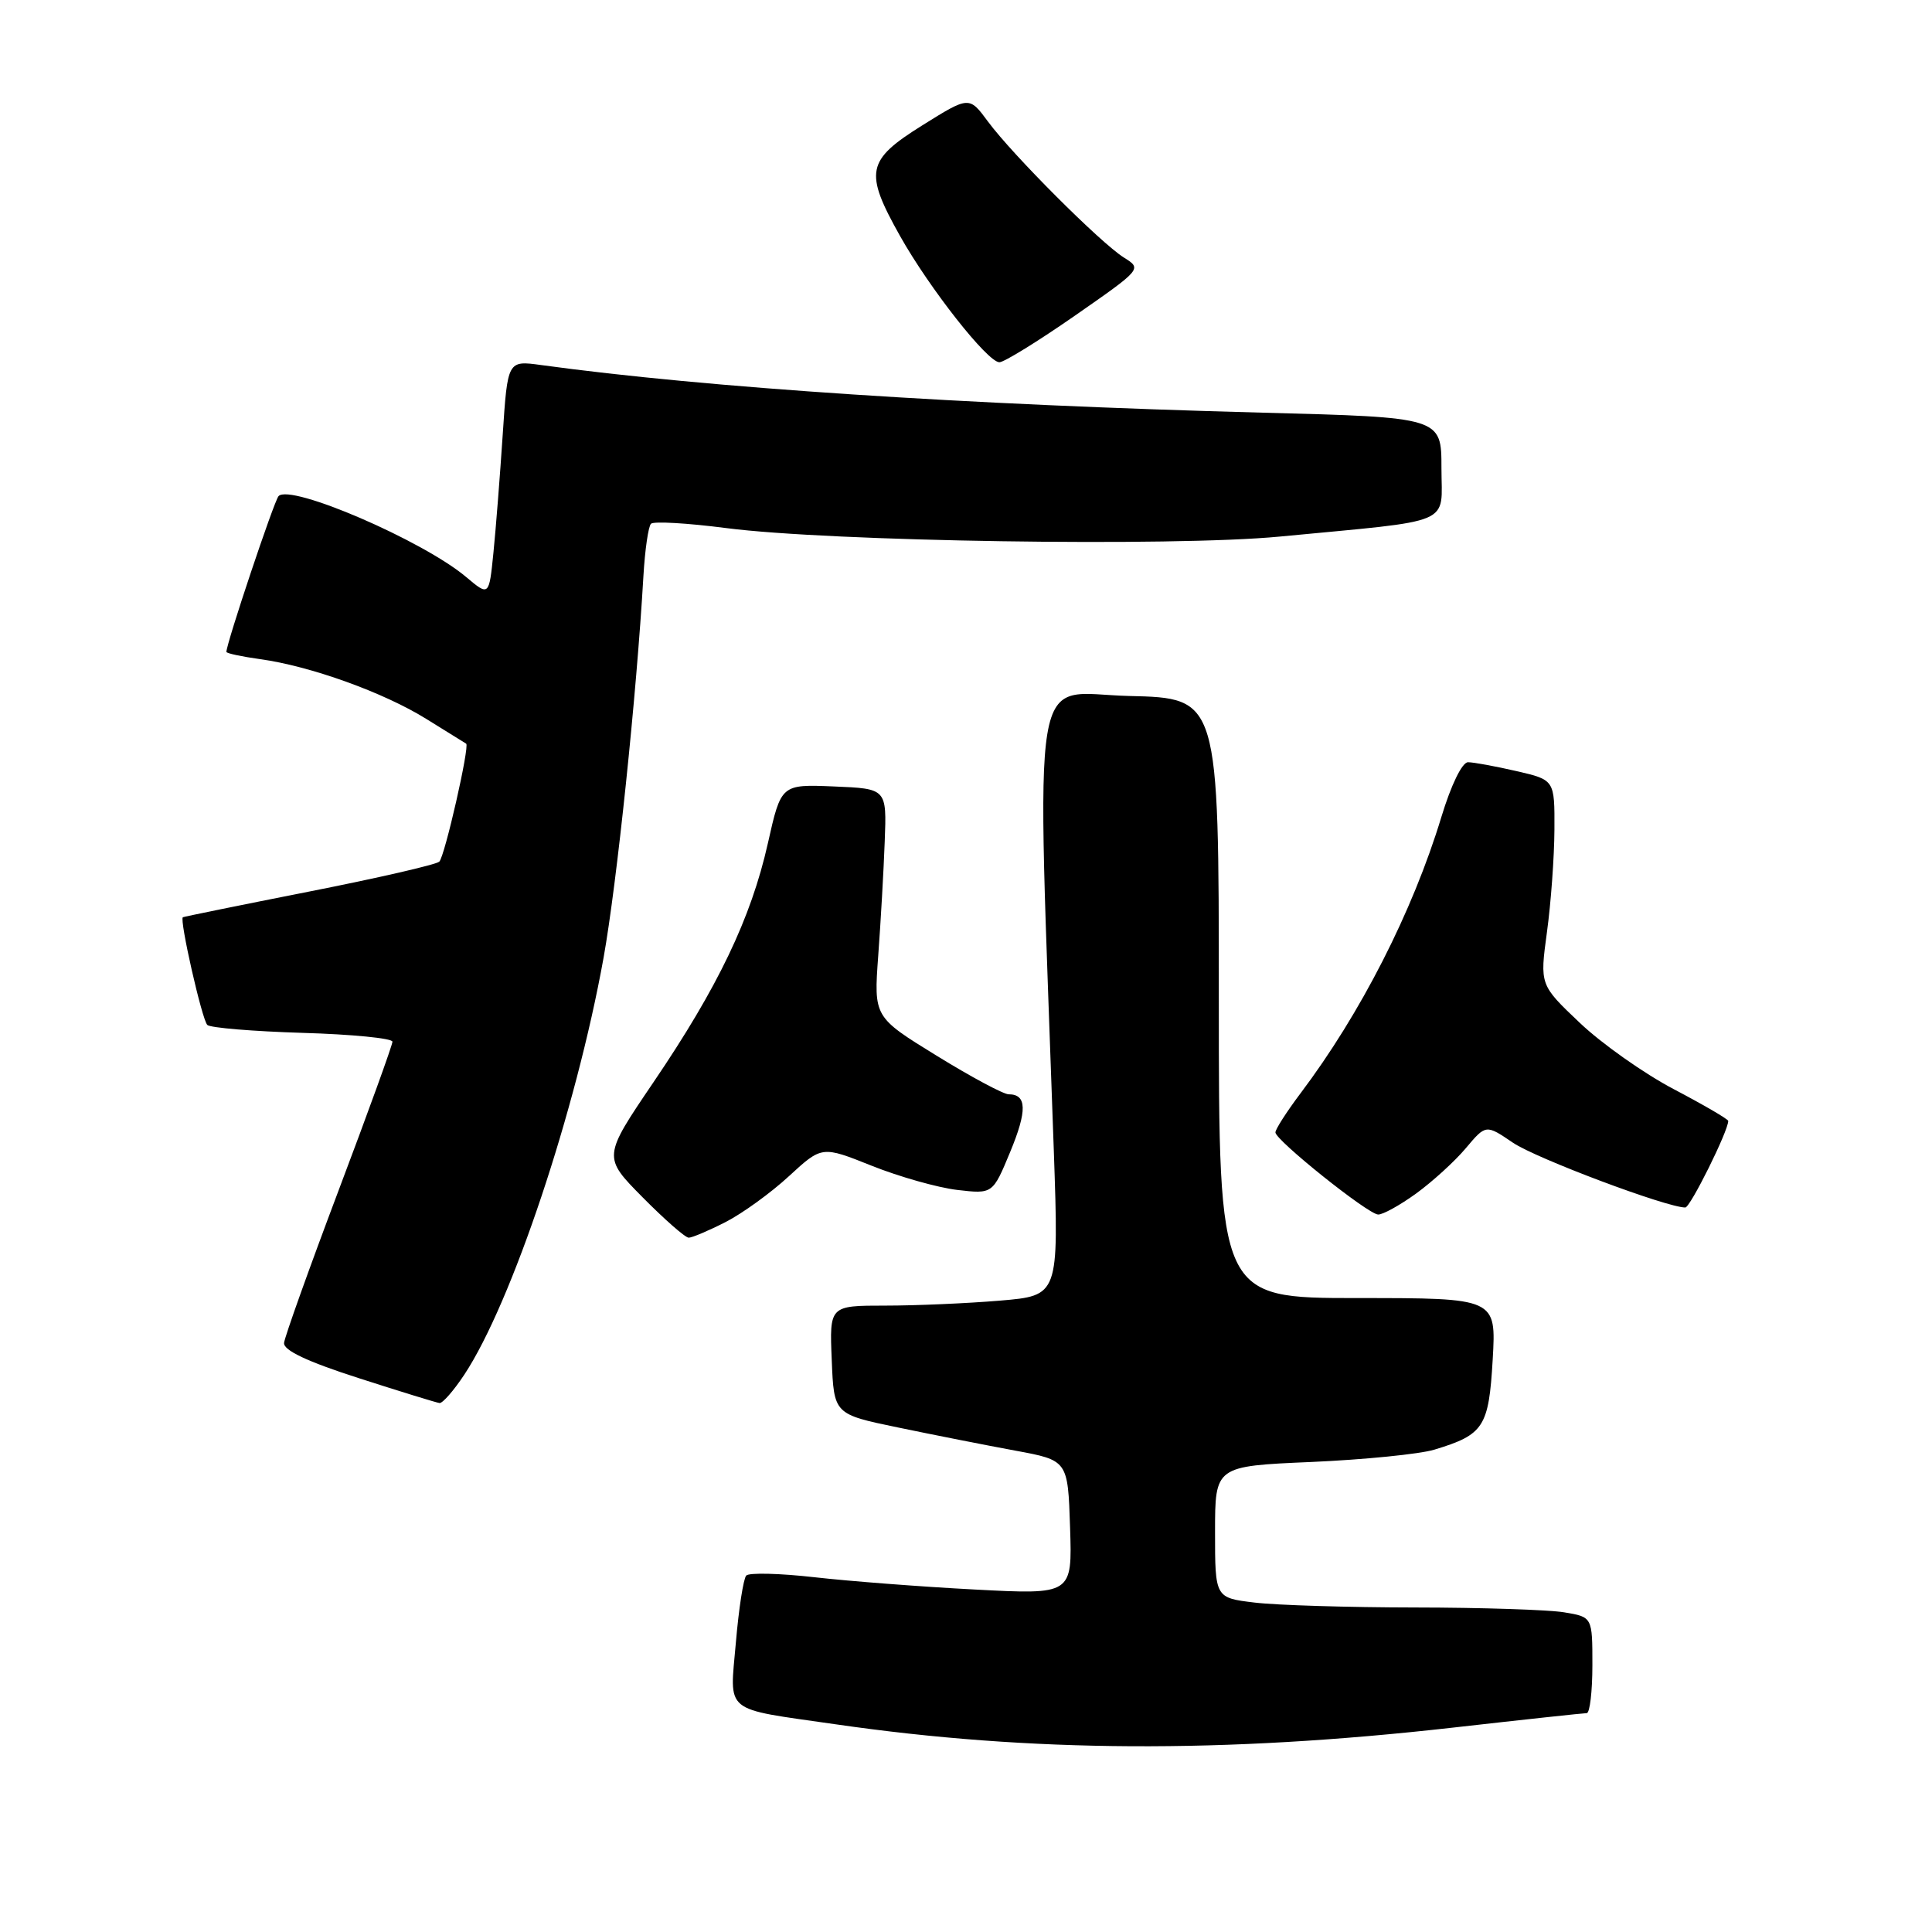 <?xml version="1.0" encoding="UTF-8" standalone="no"?>
<!DOCTYPE svg PUBLIC "-//W3C//DTD SVG 1.1//EN" "http://www.w3.org/Graphics/SVG/1.1/DTD/svg11.dtd" >
<svg xmlns="http://www.w3.org/2000/svg" xmlns:xlink="http://www.w3.org/1999/xlink" version="1.1" viewBox="0 0 256 256">
 <g >
 <path fill="currentColor"
d=" M 192.50 228.92 C 201.85 227.86 209.84 227.00 210.25 227.00 C 210.66 227.00 211.00 224.13 211.00 220.63 C 211.00 214.26 211.00 214.26 207.25 213.64 C 205.19 213.30 196.30 213.01 187.50 213.00 C 178.70 212.99 169.14 212.70 166.25 212.35 C 161.00 211.72 161.00 211.72 161.00 202.99 C 161.00 194.27 161.00 194.27 173.75 193.72 C 180.76 193.41 188.10 192.68 190.05 192.09 C 196.62 190.10 197.27 189.10 197.79 180.15 C 198.26 172.00 198.26 172.00 179.88 172.00 C 161.50 172.00 161.50 172.00 161.50 132.25 C 161.50 92.50 161.50 92.50 149.59 92.22 C 136.33 91.90 137.32 85.90 139.64 152.59 C 140.30 171.68 140.30 171.68 132.50 172.34 C 128.21 172.70 121.37 173.00 117.31 173.00 C 109.91 173.00 109.91 173.00 110.21 180.20 C 110.50 187.39 110.50 187.39 119.00 189.15 C 123.67 190.12 130.65 191.50 134.50 192.21 C 141.50 193.50 141.50 193.50 141.79 202.40 C 142.08 211.30 142.08 211.30 129.16 210.62 C 122.05 210.25 112.48 209.51 107.90 208.99 C 103.31 208.47 99.26 208.37 98.88 208.77 C 98.51 209.17 97.89 213.15 97.51 217.61 C 96.69 227.17 95.64 226.30 110.74 228.48 C 136.52 232.21 162.13 232.35 192.50 228.92 Z  M 61.51 182.17 C 67.80 172.67 76.33 147.13 79.97 126.94 C 81.73 117.14 84.35 92.10 85.26 76.27 C 85.46 72.85 85.91 69.75 86.26 69.40 C 86.61 69.05 91.09 69.31 96.20 69.97 C 109.96 71.76 155.35 72.46 169.56 71.10 C 193.04 68.85 191.00 69.72 191.00 62.02 C 191.00 55.30 191.00 55.30 167.25 54.68 C 127.88 53.64 93.66 51.38 71.70 48.37 C 67.26 47.76 67.26 47.76 66.61 57.63 C 66.25 63.06 65.70 70.09 65.38 73.26 C 64.80 79.01 64.80 79.01 61.76 76.45 C 56.03 71.63 38.48 64.06 36.91 65.74 C 36.32 66.37 30.00 85.25 30.00 86.38 C 30.00 86.57 32.01 87.00 34.46 87.34 C 41.11 88.25 50.86 91.76 56.50 95.27 C 59.25 96.98 61.62 98.45 61.77 98.54 C 62.26 98.84 58.94 113.46 58.21 114.17 C 57.82 114.56 50.08 116.34 41.00 118.13 C 31.93 119.92 24.38 121.46 24.23 121.54 C 23.75 121.82 26.76 135.10 27.47 135.81 C 27.85 136.19 33.53 136.66 40.08 136.86 C 46.64 137.05 52.00 137.58 52.00 138.03 C 52.00 138.48 48.80 147.32 44.89 157.67 C 40.98 168.03 37.72 177.15 37.64 177.94 C 37.54 178.92 40.69 180.41 47.50 182.60 C 53.00 184.37 57.83 185.86 58.24 185.91 C 58.64 185.96 60.11 184.28 61.51 182.17 Z  M 96.14 161.93 C 98.37 160.79 102.16 158.05 104.55 155.84 C 108.91 151.83 108.91 151.83 115.51 154.47 C 119.14 155.92 124.23 157.36 126.82 157.67 C 131.54 158.22 131.54 158.22 133.85 152.65 C 136.13 147.15 136.07 145.00 133.65 145.00 C 132.97 145.00 128.67 142.70 124.10 139.88 C 115.78 134.76 115.78 134.76 116.37 126.63 C 116.70 122.16 117.09 115.35 117.23 111.50 C 117.50 104.50 117.50 104.50 110.50 104.21 C 103.50 103.92 103.50 103.92 101.74 111.77 C 99.51 121.67 95.13 130.82 86.59 143.40 C 79.87 153.31 79.87 153.31 85.15 158.65 C 88.06 161.59 90.80 164.00 91.26 164.00 C 91.71 164.00 93.91 163.07 96.14 161.93 Z  M 187.64 158.15 C 189.80 156.58 192.77 153.88 194.23 152.14 C 196.89 148.98 196.89 148.98 200.48 151.42 C 203.53 153.49 220.85 160.00 223.31 160.00 C 223.97 160.00 229.00 149.87 229.00 148.53 C 229.00 148.30 225.76 146.41 221.80 144.33 C 217.84 142.25 212.22 138.28 209.32 135.52 C 204.03 130.50 204.03 130.50 204.98 123.50 C 205.51 119.65 205.95 113.54 205.97 109.92 C 206.00 103.34 206.00 103.34 200.92 102.17 C 198.13 101.53 195.25 101.00 194.52 101.00 C 193.74 101.00 192.28 104.00 190.99 108.25 C 187.19 120.78 180.29 134.31 172.31 144.89 C 170.49 147.31 169.00 149.63 169.00 150.05 C 169.00 151.08 181.21 160.85 182.60 160.93 C 183.20 160.97 185.47 159.72 187.64 158.15 Z  M 142.44 41.82 C 151.33 35.63 151.33 35.63 148.91 34.12 C 145.83 32.18 134.19 20.54 130.92 16.12 C 128.42 12.73 128.42 12.73 122.21 16.61 C 114.79 21.25 114.49 22.76 119.26 31.27 C 123.16 38.21 130.86 48.00 132.43 48.00 C 133.04 48.00 137.55 45.22 142.44 41.82 Z "/>
</g>
</svg>